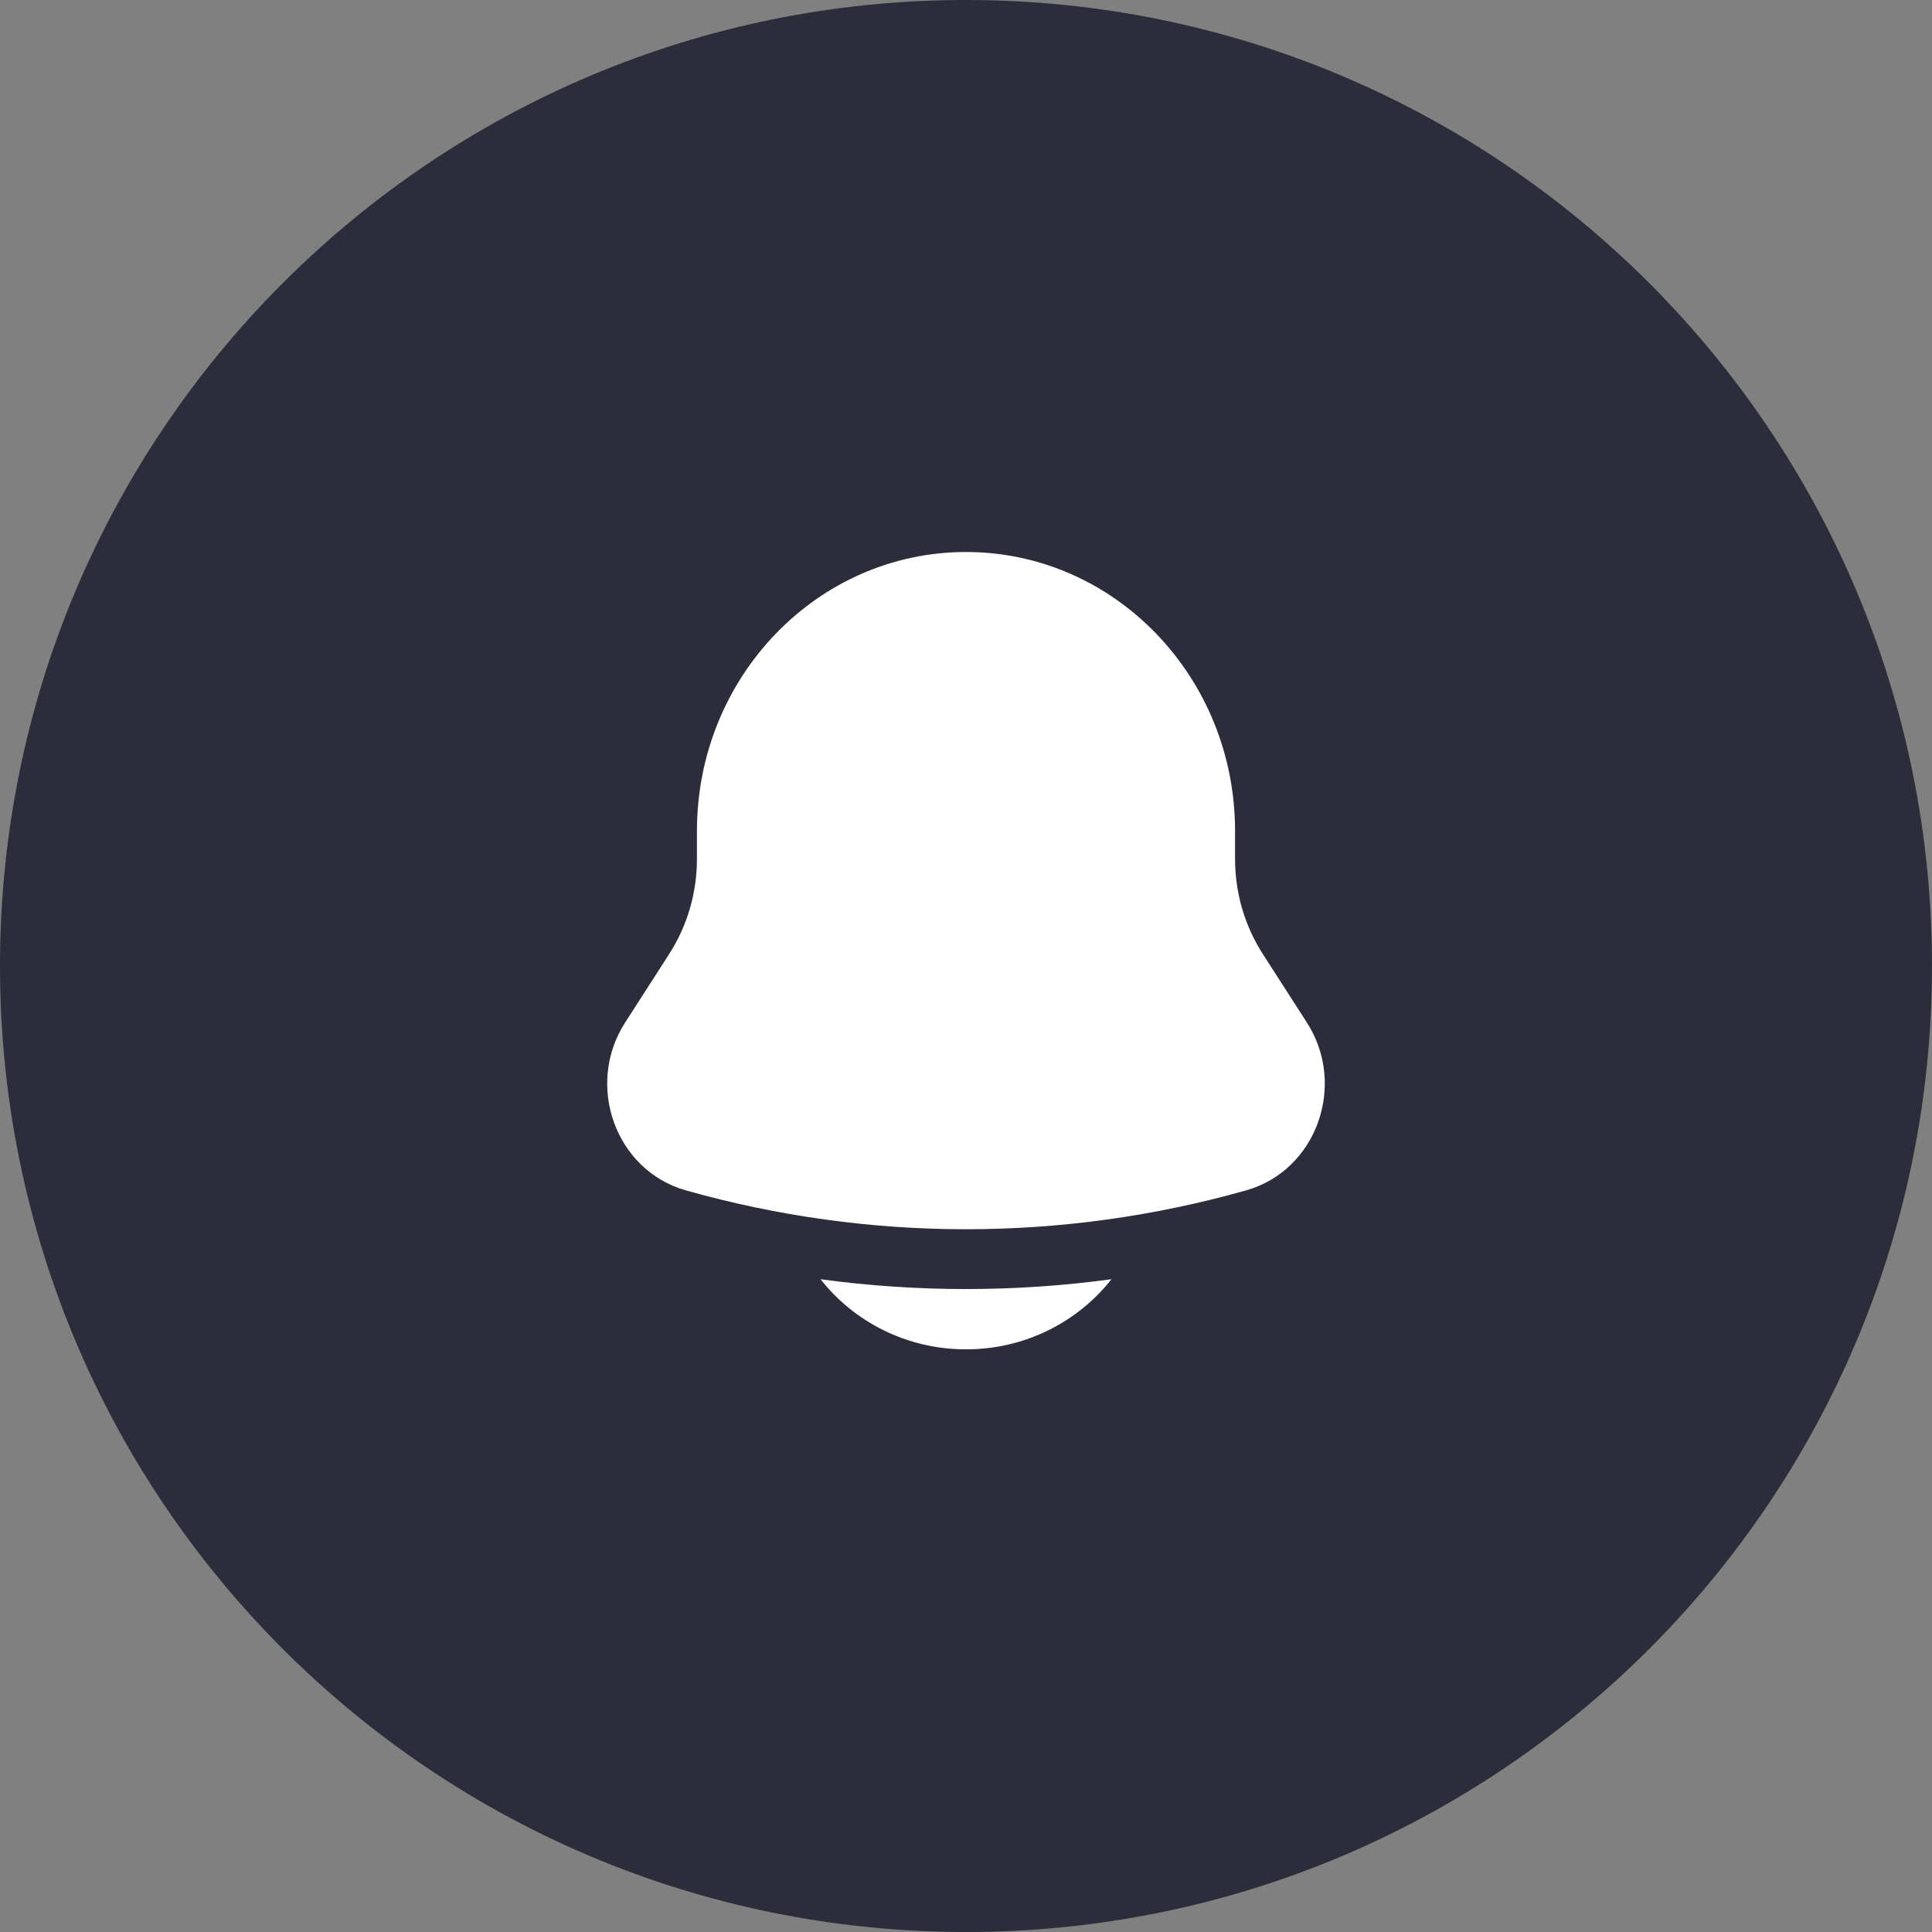 <svg width="60" height="60" viewBox="0 0 60 60" fill="none" xmlns="http://www.w3.org/2000/svg">
<rect x="0" y="0" width="60" height="60" fill="#808080" stroke="none"/>
<path d="M60 30C60 46.569 46.569 60 30 60C13.431 60 0 46.569 0 30C0 13.431 13.431 0 30 0C46.569 0 60 13.431 60 30Z" fill="#2B2E3A"/>
<path d="M25.483 39.728C26.524 41.052 28.16 41.905 30 41.905C31.84 41.905 33.475 41.052 34.517 39.728C31.518 40.134 28.482 40.134 25.483 39.728Z" fill="white"/>
<path d="M38.356 25.809V26.681C38.356 27.727 38.655 28.75 39.214 29.621C39.214 29.621 39.333 29.805 40.585 31.754C41.838 33.702 40.882 36.35 38.703 36.967C33.005 38.578 26.995 38.578 21.297 36.967C19.118 36.35 18.162 33.702 19.415 31.754L20.786 29.621C21.345 28.75 21.644 27.727 21.644 26.681V25.809C21.644 21.023 25.385 17.143 30 17.143C34.615 17.143 38.356 21.023 38.356 25.809Z" fill="white"/>
</svg>
